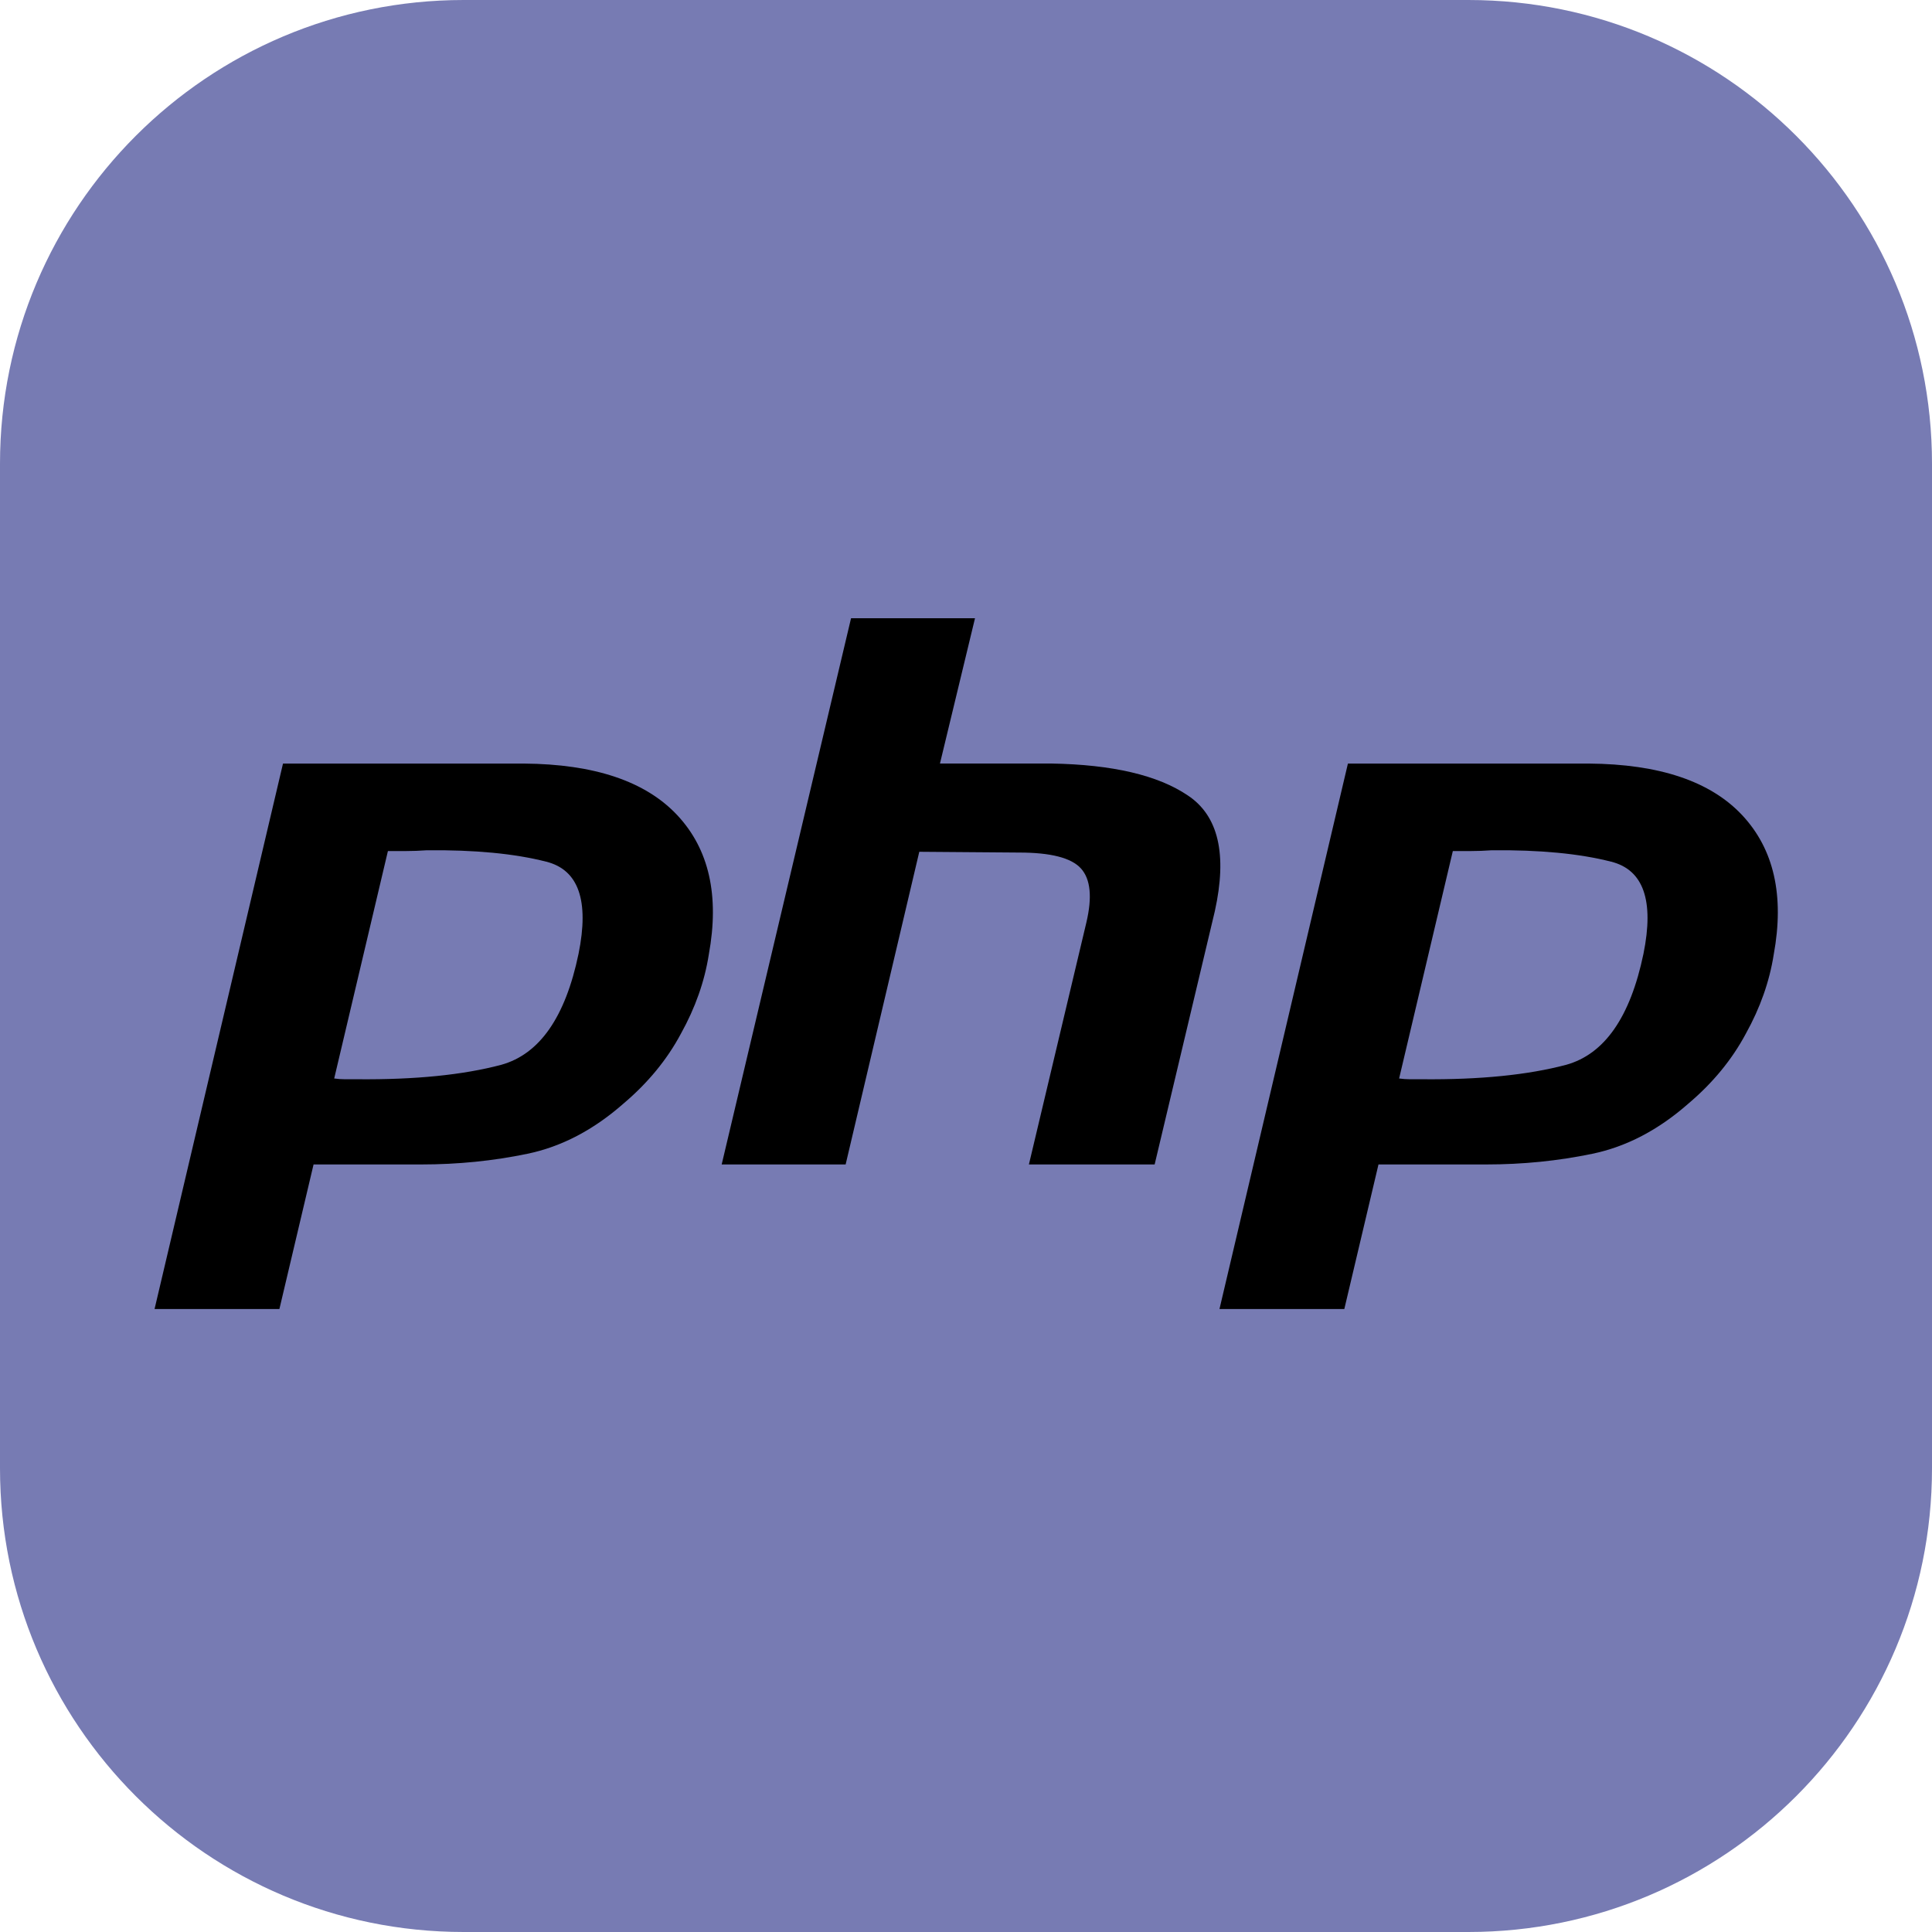 <svg width="50" height="50" viewBox="0 0 50 50" fill="none" xmlns="http://www.w3.org/2000/svg">
<path d="M38 0H12C5.373 0 0 5.373 0 12V38C0 44.627 5.373 50 12 50H38C44.627 50 50 44.627 50 38V12C50 5.373 44.627 0 38 0Z" fill="#777BB3"/>
<path d="M7.324 19.761H13.555C15.383 19.774 16.708 20.22 17.53 21.099C18.352 21.979 18.622 23.18 18.344 24.702C18.235 25.398 17.995 26.08 17.623 26.75C17.266 27.419 16.771 28.023 16.135 28.561C15.36 29.243 14.531 29.677 13.648 29.86C12.764 30.044 11.85 30.136 10.904 30.136H8.115L7.231 33.877H4L7.324 19.761ZM10.044 22.005L8.649 27.911C8.742 27.924 8.835 27.931 8.928 27.931C9.037 27.931 9.146 27.931 9.254 27.931C10.742 27.944 11.982 27.82 12.973 27.557C13.965 27.281 14.632 26.323 14.973 24.683C15.252 23.305 14.973 22.51 14.136 22.3C13.314 22.09 12.284 21.992 11.044 22.005C10.858 22.018 10.68 22.025 10.509 22.025C10.354 22.025 10.192 22.025 10.021 22.025L10.044 22.005Z" fill="black"/>
<path d="M22.025 16H25.233L24.326 19.76H27.209C28.79 19.787 29.967 20.062 30.742 20.587C31.533 21.112 31.765 22.11 31.44 23.58L29.882 30.136H26.628L28.115 23.875C28.27 23.219 28.224 22.753 27.976 22.477C27.728 22.201 27.193 22.064 26.372 22.064L23.791 22.044L21.885 30.136H18.677L22.025 16Z" fill="black"/>
<path d="M34.884 19.761H41.115C42.943 19.774 44.268 20.22 45.09 21.099C45.911 21.979 46.183 23.18 45.904 24.702C45.795 25.398 45.555 26.08 45.183 26.75C44.826 27.419 44.331 28.023 43.695 28.561C42.92 29.243 42.091 29.677 41.208 29.86C40.324 30.044 39.41 30.136 38.465 30.136H35.675L34.791 33.877H31.56L34.884 19.761ZM37.604 22.005L36.209 27.911C36.303 27.924 36.395 27.931 36.489 27.931C36.597 27.931 36.706 27.931 36.814 27.931C38.302 27.944 39.542 27.82 40.533 27.557C41.525 27.281 42.192 26.323 42.533 24.683C42.812 23.305 42.533 22.51 41.696 22.3C40.874 22.09 39.844 21.992 38.604 22.005C38.418 22.018 38.24 22.025 38.069 22.025C37.914 22.025 37.752 22.025 37.581 22.025L37.604 22.005Z" fill="black"/>
</svg>

